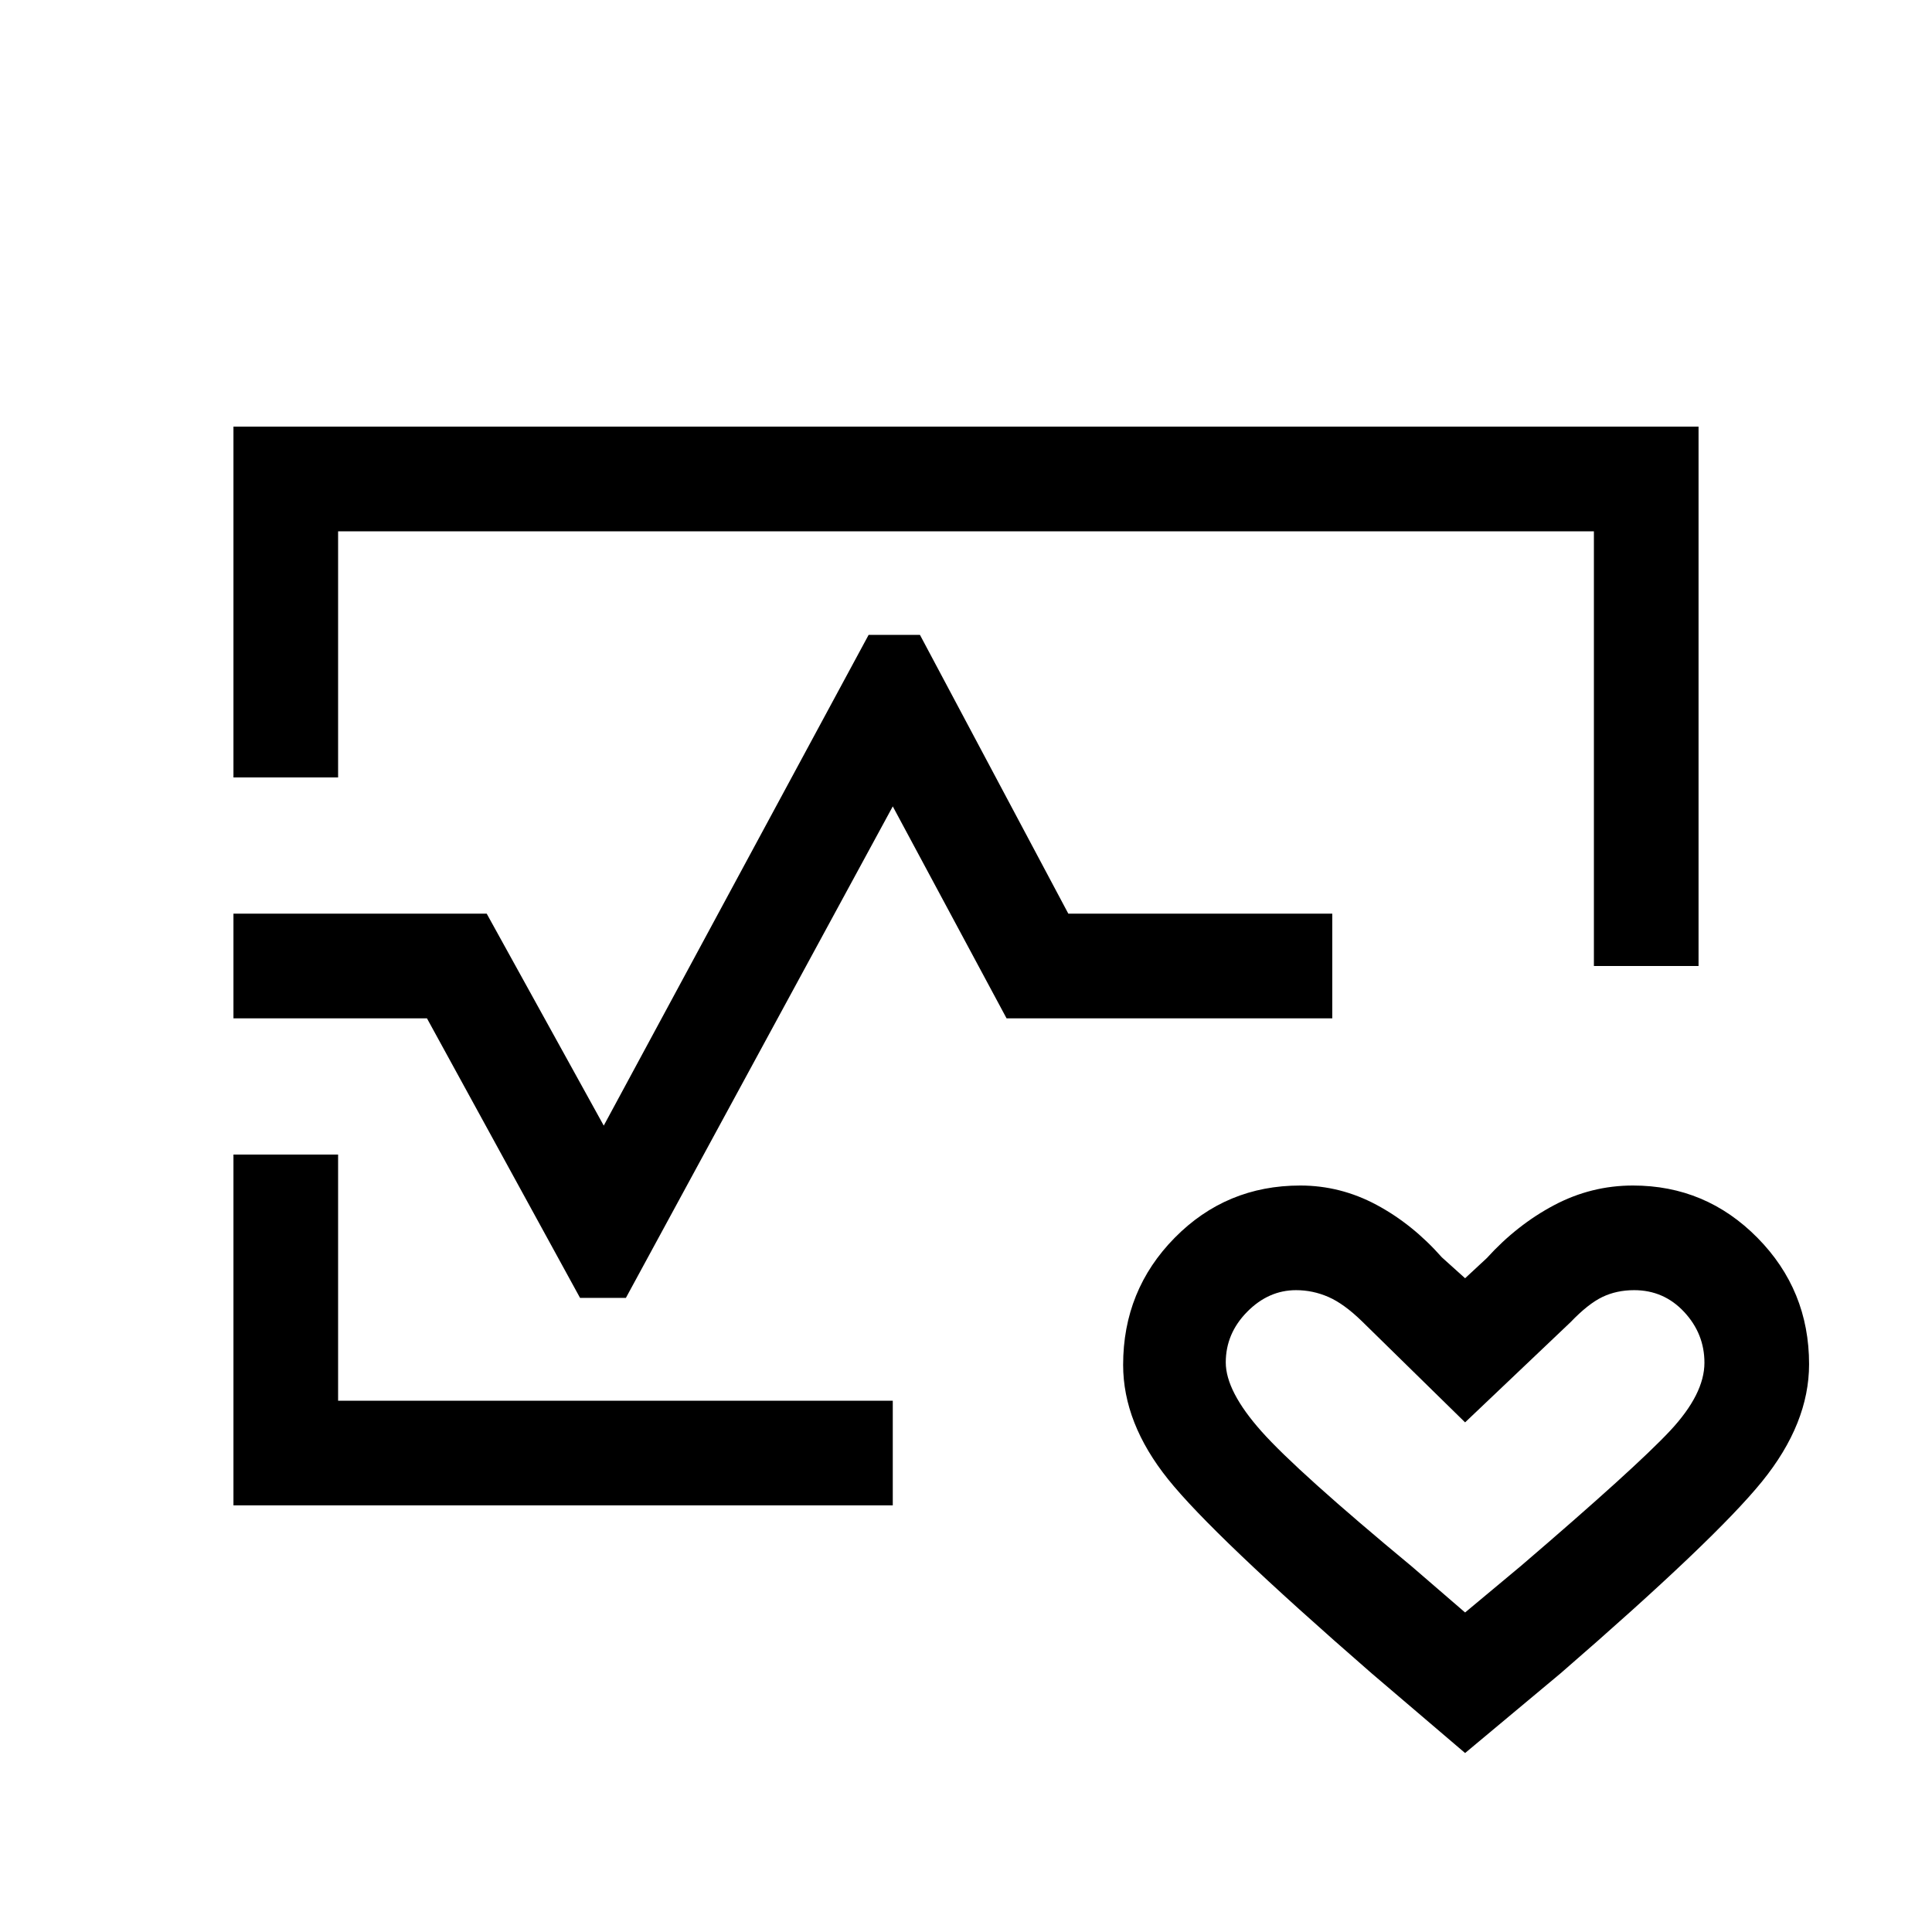 <svg xmlns="http://www.w3.org/2000/svg" viewBox="0 96 960 960"><path d="M480 576Zm-363.999-93.692V308.001h727.998V576H792V360H168v122.308h-51.999Zm0 361.691V669.692H168V792h275.615V843.999H116.001ZM728 967.076l-46.538-39.692q-78.692-68.462-101.038-96.342-22.346-27.88-22.346-56.846 0-37.139 25.607-63.129 25.607-25.989 62.418-25.989 19.924 0 37.833 9.577 17.909 9.576 32.525 26.115L728 731.155l10.77-10.001q15-16.538 33.453-26.307 18.453-9.769 39.18-9.769 36.247 0 61.883 25.989 25.636 25.99 25.636 62.796 0 29.444-23.346 58.252-23.346 28.807-100.038 95.269L728 967.076Zm0-69.845 27.872-23.242q56.898-48.758 73.975-67.027 17.077-18.269 17.077-33.808 0-14.431-10.078-25.254-10.077-10.824-24.846-10.824-8.703 0-15.775 3.385-7.071 3.385-15.841 12.539L728 802.769l-51.156-50.139q-8.998-8.784-16.748-12.169-7.75-3.385-16.096-3.385-13.693 0-24.308 10.773-10.616 10.773-10.616 25.136 0 14.309 17.731 34.239t74.808 67.238L728 897.231ZM116.001 601.999v-51.998h125.845L300 655.309l131.616-243.847h25.499l73.731 138.539h131.153v51.998H500.154l-56.539-105.308-132.616 244.232h-22.768l-76.077-138.924h-96.153ZM728 817.154Z"/></svg>